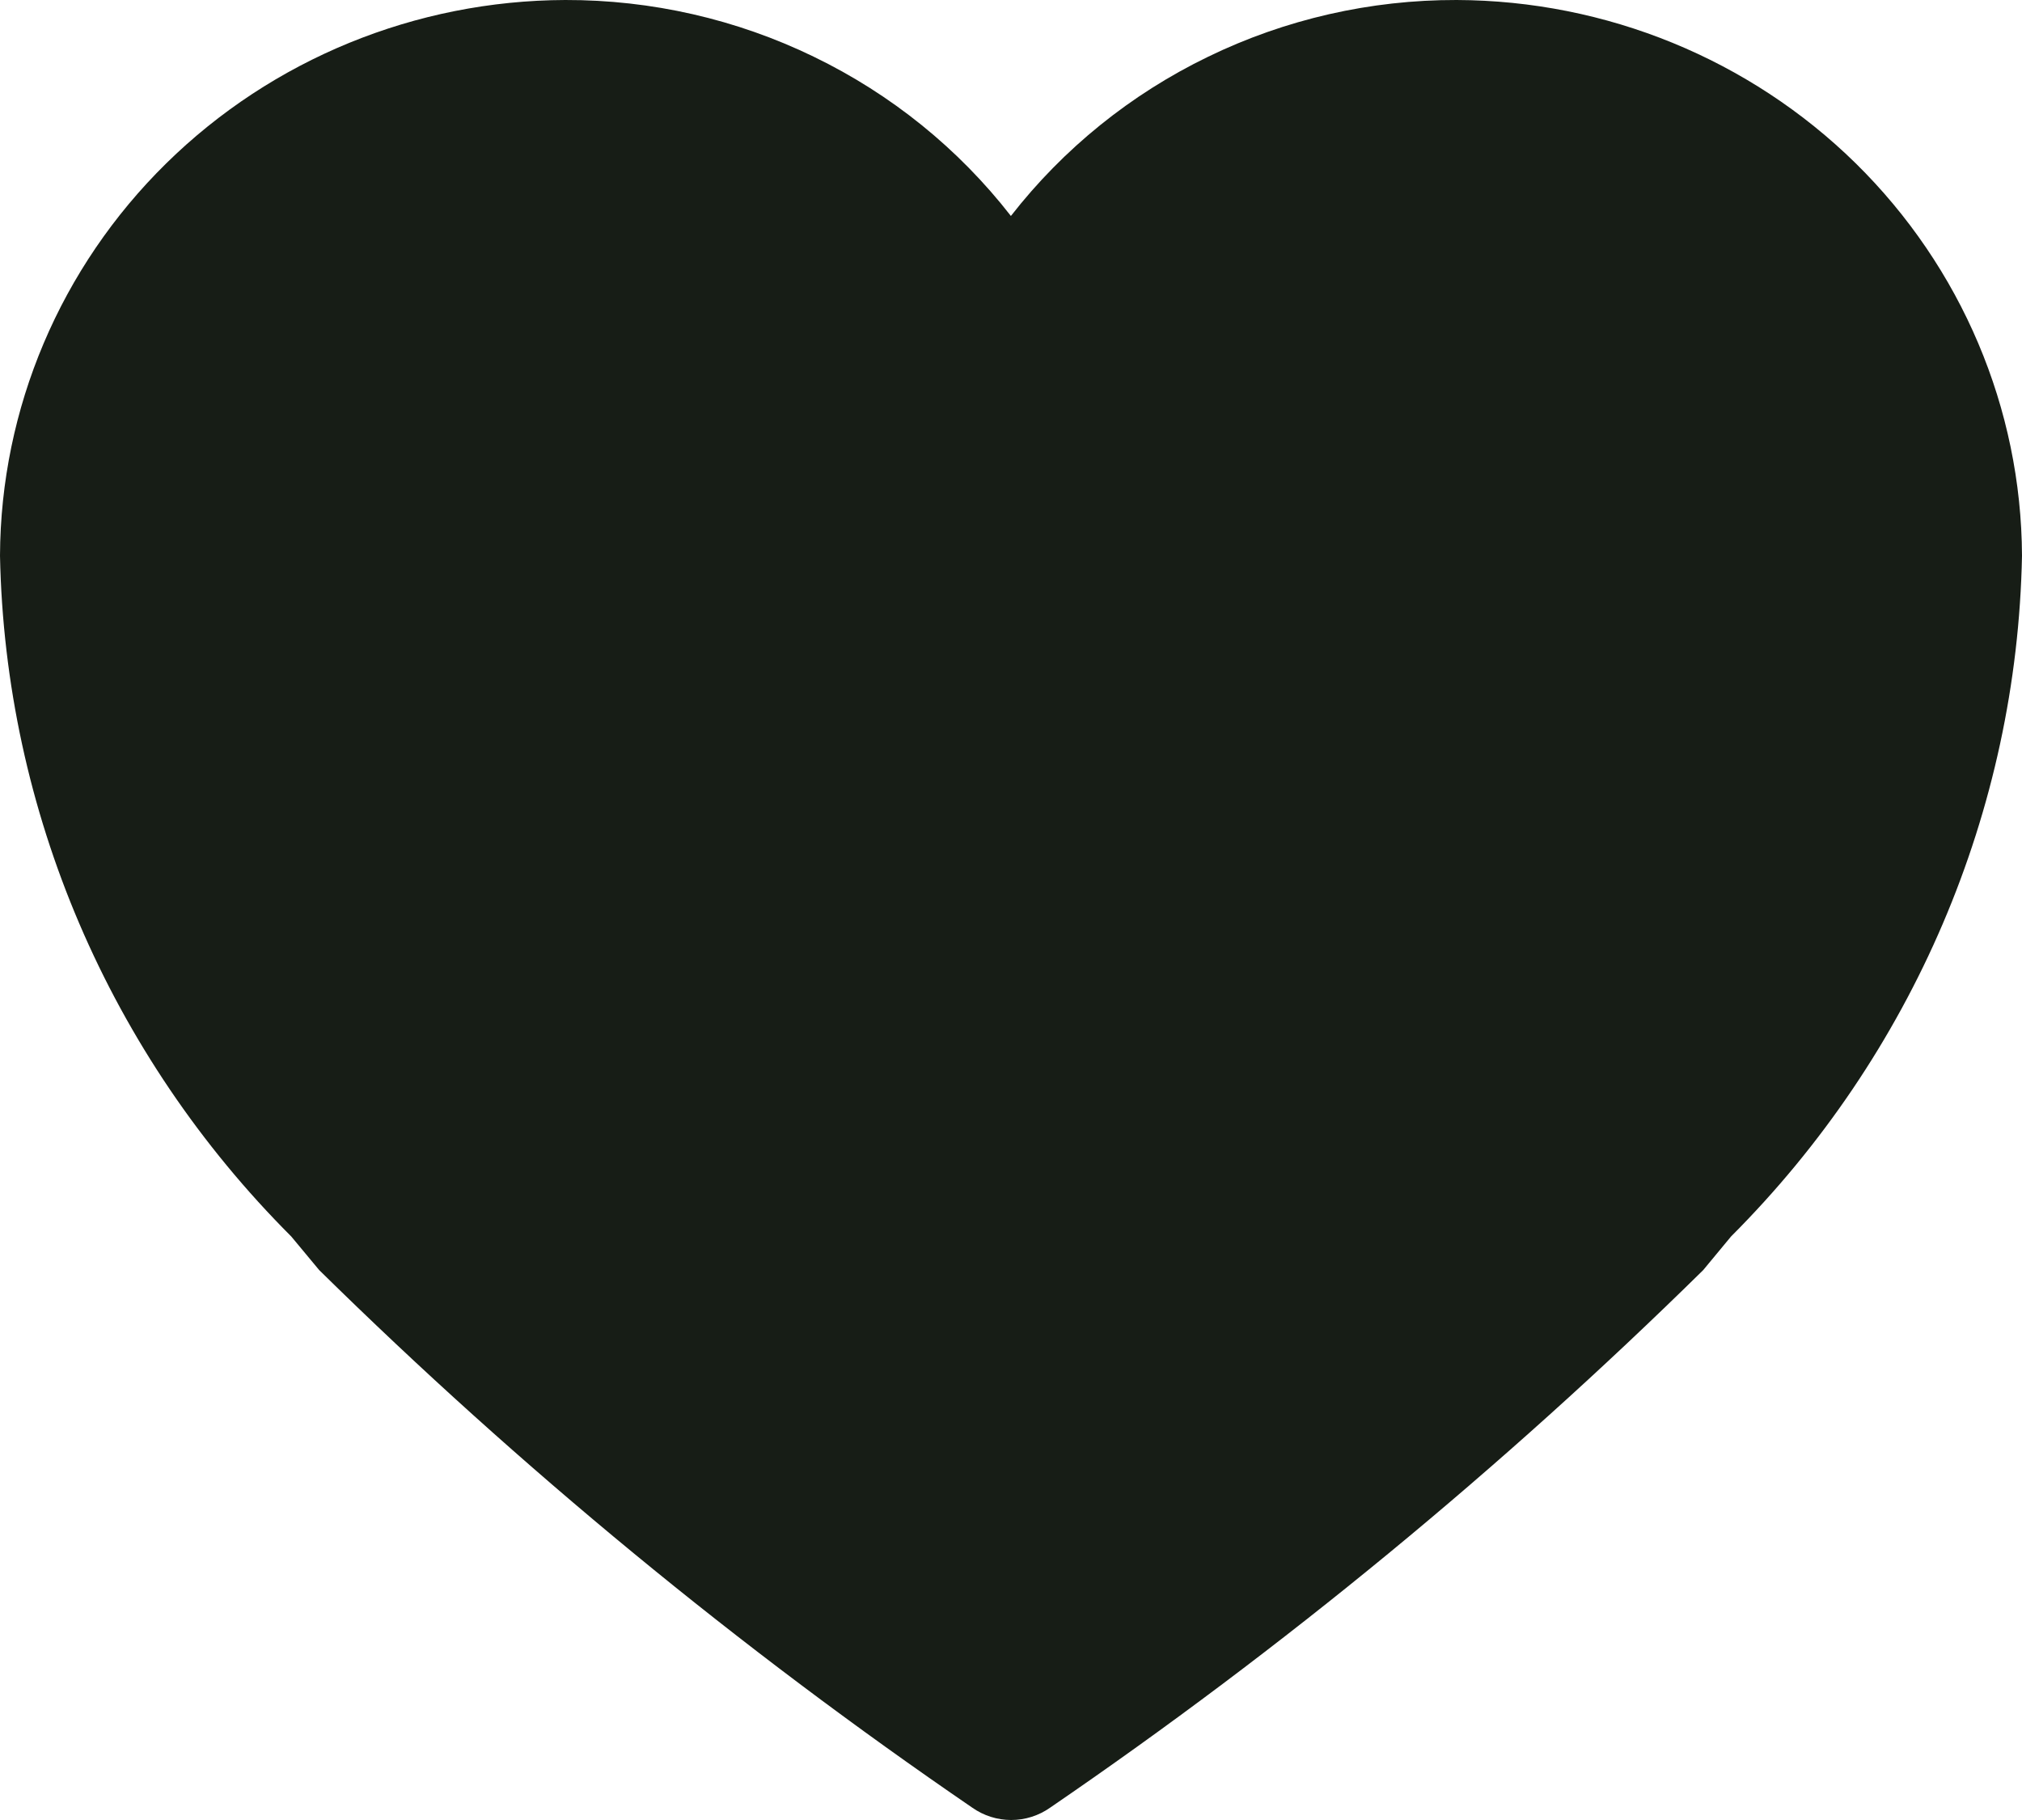 <svg width="20" height="18" viewBox="0 0 20 18" fill="none" xmlns="http://www.w3.org/2000/svg">
<path id="Path 29123" d="M14.408 1.25017e-05C13.555 -0.002 12.714 0.19 11.95 0.561C11.185 0.931 10.518 1.47 9.999 2.136C9.481 1.47 8.814 0.931 8.049 0.561C7.285 0.19 6.443 -0.002 5.591 1.25017e-05C4.11 0.005 2.692 0.586 1.645 1.615C0.597 2.645 0.006 4.04 0 5.496C0.05 8.02 1.081 10.429 2.881 12.229L3.157 12.561C5.146 14.518 7.307 16.298 9.617 17.878C9.729 17.957 9.864 18 10.002 18C10.14 18 10.275 17.957 10.387 17.878C12.697 16.298 14.858 14.518 16.847 12.561L17.122 12.229C18.921 10.429 19.951 8.02 20 5.496C19.993 4.04 19.402 2.645 18.355 1.615C17.307 0.586 15.888 0.005 14.408 1.25017e-05Z" fill="#171D16"/>
</svg>
